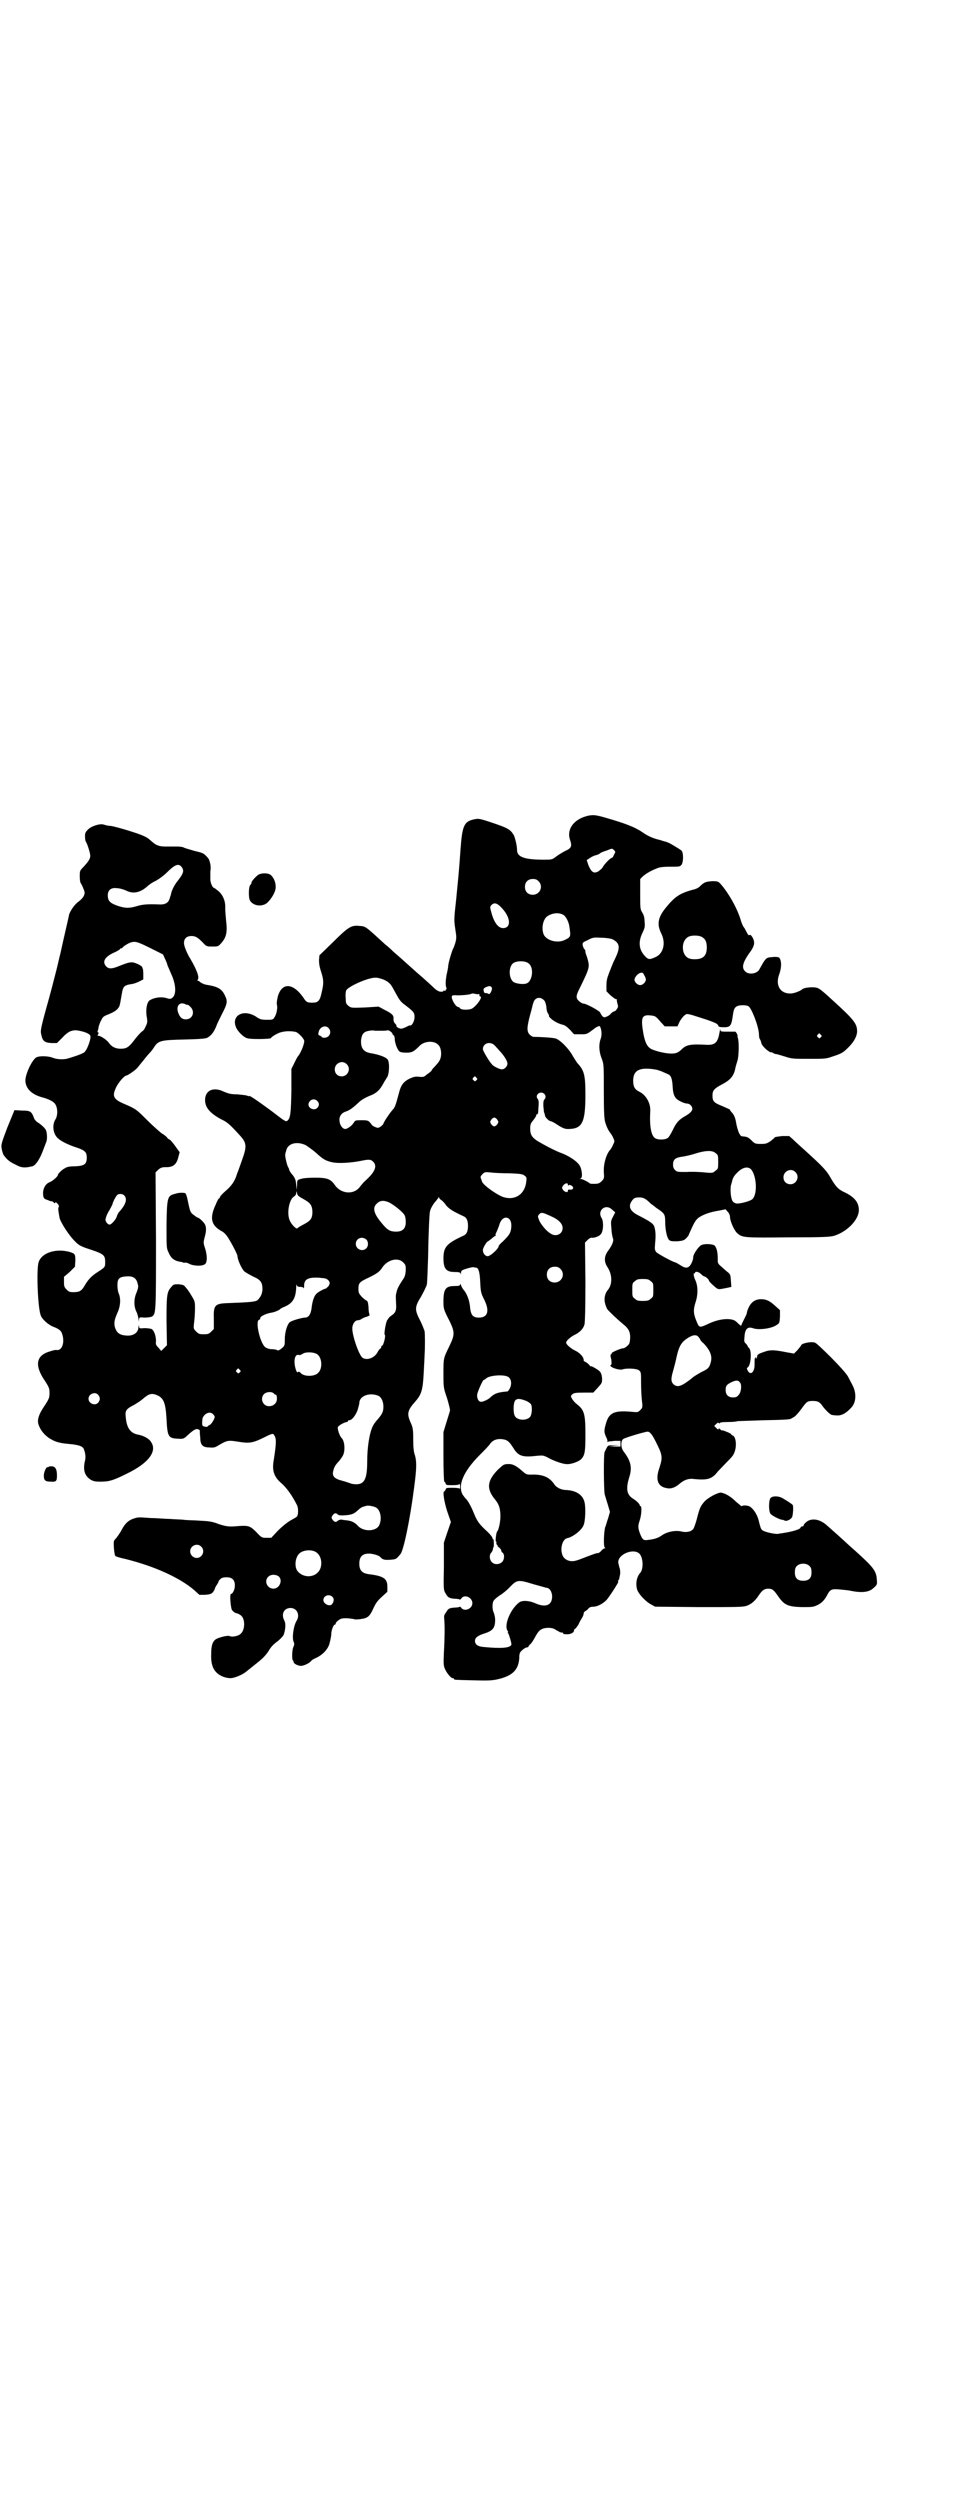 <?xml version="1.0" standalone="no"?>
<!DOCTYPE svg PUBLIC "-//W3C//DTD SVG 20010904//EN"
 "http://www.w3.org/TR/2001/REC-SVG-20010904/DTD/svg10.dtd">
<svg version="1.0" xmlns="http://www.w3.org/2000/svg"
 width="1100pt" height="2850pt" viewBox="0 0 1100 2850"
 preserveAspectRatio="xMidYMid meet">
<g transform="translate(0,2850) scale(0.5,-0.5)"
fill="#000000" stroke="none">
<path d="M1346 3841 c-34 -6 -54 -30 -45 -56 5 -15 3 -19 -13 -26 -5 -3 -14
-8 -19 -12 -9 -7 -10 -7 -28 -7 -44 0 -61 6 -61 22 0 9 -4 26 -7 33 -8 14 -13
17 -52 30 -27 9 -29 9 -39 7 -23 -5 -27 -14 -31 -68 -4 -57 -5 -63 -10 -115
-5 -44 -5 -47 -2 -67 3 -19 3 -21 0 -32 -2 -6 -4 -12 -5 -13 -2 -3 -10 -29
-11 -38 0 -4 -2 -14 -4 -22 -2 -13 -3 -23 0 -30 0 -2 0 -3 -1 -3 -1 0 -2 -1
-1 -2 1 -1 0 -1 -2 -1 -2 1 -3 1 -3 0 0 -2 -3 -2 -6 -2 -5 0 -11 4 -17 10 -1
1 -18 17 -38 34 -20 18 -37 33 -38 34 -1 1 -8 7 -15 13 -7 7 -15 14 -18 16
-47 43 -45 42 -60 43 -18 2 -25 -2 -60 -37 l-31 -30 -1 -11 c0 -8 1 -15 5 -27
6 -19 6 -26 1 -47 -4 -19 -8 -23 -21 -23 -12 0 -14 1 -21 12 -24 34 -49 34
-58 2 -2 -9 -3 -15 -2 -19 2 -7 -1 -22 -6 -29 -3 -5 -5 -5 -17 -5 -13 0 -16 1
-26 8 -29 17 -56 1 -44 -26 4 -9 17 -22 25 -24 8 -3 52 -2 54 0 2 4 18 13 25
14 11 3 26 2 33 0 6 -3 16 -13 18 -19 2 -4 -6 -26 -13 -35 -3 -3 -7 -12 -10
-18 l-6 -12 0 -49 c-1 -51 -2 -63 -9 -69 -4 -3 -5 -2 -39 24 -33 24 -49 35
-49 32 0 -1 -2 0 -4 1 -2 1 -12 2 -22 3 -16 0 -21 2 -31 6 -24 12 -43 3 -43
-19 0 -17 11 -30 37 -44 13 -6 19 -11 40 -34 18 -19 19 -26 8 -57 -4 -11 -9
-26 -12 -33 -5 -17 -12 -27 -27 -40 -7 -6 -12 -12 -12 -13 0 -2 -1 -3 -2 -3
-1 0 -5 -7 -8 -15 -14 -30 -10 -46 12 -59 7 -3 12 -9 16 -15 9 -14 22 -39 22
-43 0 -8 10 -30 16 -35 4 -3 13 -8 21 -12 16 -7 20 -13 20 -29 -1 -10 -3 -15
-10 -23 -4 -5 -16 -6 -70 -8 -29 -1 -32 -5 -31 -36 l0 -23 -6 -6 c-5 -5 -7 -6
-17 -6 -10 0 -12 1 -17 6 -6 6 -7 6 -5 21 1 8 2 22 2 31 0 16 0 17 -8 30 -4 7
-9 14 -10 15 -1 1 -3 4 -5 6 -2 3 -5 4 -14 5 -10 0 -12 0 -16 -5 -11 -12 -12
-17 -12 -78 l1 -56 -6 -6 -7 -7 -6 7 c-6 6 -7 8 -6 15 0 12 -4 24 -10 28 -3 1
-10 2 -16 2 -12 -1 -12 -1 -13 5 0 5 0 4 -1 -2 0 -13 -11 -21 -27 -20 -16 1
-23 6 -27 20 -2 10 -1 16 6 32 7 15 8 32 3 44 -2 4 -3 13 -3 19 0 15 4 19 21
20 15 1 22 -4 25 -16 2 -7 2 -9 -2 -20 -7 -15 -7 -33 0 -46 2 -5 4 -12 4 -16
1 -7 1 -7 1 -1 1 6 1 6 13 5 6 0 13 1 16 2 10 6 10 7 10 174 l-1 155 6 6 c6 5
8 6 19 6 15 0 23 6 27 23 l3 11 -10 14 c-5 7 -11 14 -13 15 -3 1 -5 3 -6 5 -1
1 -6 6 -12 9 -5 4 -20 17 -33 30 -24 24 -26 26 -52 37 -26 11 -29 18 -18 40 6
11 18 25 23 25 2 0 20 12 24 17 2 2 8 10 14 17 6 8 13 16 16 19 3 3 7 9 9 12
9 14 15 16 68 17 39 1 48 2 53 4 9 5 15 13 20 25 2 6 8 18 13 28 13 25 14 30
7 44 -7 15 -17 20 -43 24 -4 1 -9 3 -12 5 -2 2 -5 4 -6 4 -2 0 -2 1 -1 2 5 5
-2 23 -16 47 -7 11 -14 27 -15 35 -1 11 5 18 17 18 9 0 14 -3 26 -15 8 -9 9
-9 22 -9 13 0 13 0 21 9 11 13 13 25 10 50 -1 10 -2 23 -2 28 1 16 -5 30 -15
39 -5 4 -10 8 -11 8 -3 0 -8 12 -8 19 0 5 0 12 0 18 1 5 1 12 0 17 -1 4 -2 8
-3 10 0 1 -3 5 -7 9 -6 6 -9 7 -26 11 -10 3 -21 6 -23 7 -3 2 -10 3 -16 3 -7
0 -19 0 -27 0 -15 0 -22 3 -31 11 -8 7 -10 9 -19 13 -12 6 -62 21 -75 23 -6 0
-13 2 -16 3 -8 3 -28 -3 -36 -11 -6 -6 -7 -8 -7 -16 0 -6 1 -11 2 -12 3 -4 10
-26 10 -32 0 -7 -4 -13 -16 -26 -8 -8 -8 -9 -8 -21 0 -7 1 -14 2 -15 1 -1 4
-7 6 -12 4 -10 4 -11 1 -18 -2 -4 -7 -9 -11 -12 -9 -6 -18 -19 -22 -29 -1 -6
-12 -52 -20 -89 -1 -4 -4 -16 -6 -25 -2 -9 -6 -24 -8 -32 -2 -8 -10 -39 -18
-67 -13 -47 -14 -54 -12 -61 3 -15 7 -19 23 -20 l13 0 13 13 c7 8 15 13 18 14
3 1 7 2 9 2 4 1 23 -3 30 -7 7 -4 7 -5 6 -13 -3 -13 -10 -29 -15 -31 -6 -4
-31 -12 -39 -14 -11 -2 -24 -1 -33 3 -12 4 -33 4 -38 -1 -11 -10 -24 -40 -23
-53 1 -18 16 -31 39 -37 15 -4 27 -10 30 -17 5 -9 5 -25 -1 -34 -7 -12 -5 -30
4 -40 7 -8 25 -17 47 -24 17 -6 21 -10 21 -22 0 -15 -5 -19 -26 -20 -11 0 -19
-1 -23 -4 -7 -3 -17 -13 -17 -16 0 -3 -11 -13 -18 -16 -12 -4 -18 -19 -15 -33
1 -4 3 -6 10 -8 4 -2 8 -3 9 -3 1 1 3 -1 4 -2 3 -3 4 -3 4 -1 0 2 2 1 5 -2 3
-3 4 -5 3 -8 -2 -3 -1 -8 2 -25 3 -11 22 -41 37 -55 7 -7 12 -10 34 -17 30
-10 33 -13 33 -28 0 -12 0 -12 -17 -23 -14 -9 -22 -17 -31 -33 -6 -10 -11 -13
-24 -13 -9 0 -11 1 -16 6 -5 5 -6 7 -6 17 l0 12 13 11 12 12 1 14 c0 15 -1 16
-14 20 -31 8 -63 -2 -70 -24 -5 -16 -2 -103 5 -121 3 -9 18 -22 29 -26 13 -5
18 -9 20 -17 6 -18 0 -37 -12 -36 -3 1 -10 -1 -16 -3 -32 -9 -36 -32 -11 -68
9 -14 10 -17 10 -27 0 -10 -1 -13 -10 -27 -14 -20 -19 -34 -15 -45 4 -12 12
-22 23 -30 14 -9 23 -12 46 -14 22 -2 31 -5 34 -11 4 -10 5 -19 3 -27 -5 -21
-1 -34 12 -43 7 -4 10 -5 23 -5 19 0 28 2 60 18 50 24 70 51 56 72 -4 8 -18
15 -29 17 -18 3 -27 15 -29 40 -2 15 1 19 19 28 5 3 13 8 18 12 16 14 22 16
37 9 13 -7 17 -18 19 -53 2 -40 4 -44 25 -45 12 -1 14 0 19 4 15 14 21 18 26
18 4 -1 6 -2 6 -4 0 -2 0 -9 1 -15 0 -17 5 -23 21 -23 10 -1 13 0 21 5 19 11
21 12 45 8 25 -4 33 -3 59 10 18 9 20 9 22 6 6 -8 6 -17 0 -56 -5 -26 0 -41
20 -57 11 -11 22 -26 33 -48 3 -6 3 -21 0 -25 -1 -2 -9 -6 -16 -10 -8 -5 -18
-13 -28 -23 l-15 -16 -11 0 c-10 0 -11 0 -23 13 -14 14 -18 15 -38 14 -23 -2
-28 -2 -47 4 -15 6 -23 7 -43 8 -13 1 -30 1 -37 2 -7 1 -22 1 -32 2 -10 0 -30
2 -43 2 -27 2 -30 2 -36 0 -15 -4 -23 -11 -32 -28 -3 -6 -9 -14 -12 -18 -6 -6
-6 -6 -5 -23 1 -11 2 -17 4 -18 2 -1 11 -4 21 -6 69 -17 127 -44 159 -72 l11
-10 13 0 c12 1 14 2 18 6 2 3 4 6 4 7 0 1 2 6 5 10 2 3 4 7 4 7 -1 1 1 3 4 6
3 3 7 4 14 4 13 0 19 -6 19 -19 0 -9 -5 -19 -9 -19 -3 0 -1 -28 2 -36 3 -4 6
-7 11 -8 4 -1 9 -4 11 -6 9 -9 8 -33 -2 -41 -5 -5 -19 -8 -25 -5 -5 2 -24 -3
-31 -7 -8 -5 -11 -15 -11 -33 -1 -21 3 -35 13 -44 7 -7 20 -12 31 -12 9 0 28
8 36 15 4 3 15 12 25 20 14 11 20 18 26 27 5 9 11 15 19 21 7 5 13 12 15 15 4
10 6 26 2 33 -8 15 -1 29 14 29 15 0 22 -16 14 -29 -7 -11 -11 -38 -7 -48 2
-4 2 -7 -1 -13 -3 -9 -3 -30 0 -30 0 0 1 -1 1 -3 0 -4 10 -9 17 -9 6 0 19 6
23 11 1 2 6 5 11 7 15 7 27 19 31 33 2 8 4 17 4 21 0 9 5 22 8 22 1 0 2 1 2 2
0 4 8 10 14 12 7 1 13 1 26 -1 4 -1 8 -2 8 -1 1 0 6 0 11 1 14 2 19 6 27 24 6
13 10 18 20 27 l12 11 0 12 c0 18 -9 24 -42 28 -16 2 -22 9 -22 24 0 16 7 23
22 23 8 0 23 -4 26 -8 5 -6 10 -7 23 -6 13 1 13 1 23 13 7 8 22 80 31 151 6
45 6 59 2 74 -3 7 -4 20 -4 37 0 23 -1 27 -6 38 -9 20 -7 28 11 48 14 16 17
26 19 66 1 19 2 37 2 41 1 12 1 47 0 53 -1 3 -5 14 -10 24 -13 25 -13 31 2 55
6 11 12 23 13 27 1 4 2 33 3 64 1 62 3 96 4 102 1 7 8 19 14 25 2 3 5 6 6 8 0
2 1 2 1 0 0 -2 2 -4 5 -6 2 -1 8 -7 11 -12 7 -8 14 -13 40 -25 7 -3 10 -10 10
-22 0 -12 -3 -19 -10 -22 -39 -18 -46 -26 -46 -52 0 -23 6 -31 25 -31 10 0 13
-1 14 -3 0 -3 1 -3 1 0 0 3 1 6 3 7 3 2 20 7 25 7 1 0 4 -1 6 -1 6 0 9 -10 10
-35 1 -21 2 -24 9 -38 13 -26 8 -41 -12 -41 -13 0 -18 5 -20 21 -1 16 -6 30
-13 40 -4 4 -7 10 -8 13 -1 3 -2 4 -2 2 0 -3 -2 -4 -13 -4 -20 0 -25 -7 -25
-35 0 -16 0 -18 14 -45 12 -25 12 -31 0 -56 -14 -29 -14 -27 -14 -63 0 -32 0
-33 8 -56 4 -13 7 -26 7 -28 0 -2 -4 -14 -8 -27 l-7 -23 0 -56 c0 -32 1 -57 2
-57 1 0 2 -2 3 -4 1 -4 2 -4 16 -4 10 0 15 1 16 3 0 1 1 -2 1 -6 0 -4 -1 -7
-1 -5 -1 1 -6 2 -16 2 -14 0 -15 0 -16 -4 -1 -2 -2 -4 -3 -4 -4 0 -1 -21 6
-44 l9 -26 -8 -23 -8 -24 0 -54 c-1 -52 -1 -54 4 -62 5 -9 8 -11 21 -12 6 0
11 -1 11 -2 1 0 3 1 4 3 7 10 25 2 25 -11 0 -13 -18 -20 -25 -11 -1 2 -3 3 -4
3 0 -1 -5 -2 -10 -2 -14 -1 -16 -2 -21 -11 -5 -6 -5 -9 -4 -18 1 -14 1 -39 -1
-74 -1 -24 -1 -29 2 -36 4 -10 14 -22 18 -22 2 0 3 -1 3 -2 0 -2 4 -2 48 -3
37 -1 42 0 58 4 29 8 41 21 43 46 0 11 1 14 7 19 3 3 8 6 10 6 2 0 4 1 4 2 0
1 2 4 6 7 3 4 8 12 11 18 4 7 8 12 12 14 8 5 25 5 32 0 3 -2 7 -4 7 -4 1 0 2
-1 3 -2 1 0 3 -1 5 -1 3 0 4 -1 3 -2 -1 -1 3 -2 9 -2 9 0 16 4 16 9 0 2 1 3 3
4 1 0 4 5 7 9 2 5 6 12 8 15 2 3 4 8 4 10 0 3 2 5 4 6 2 1 5 3 7 6 3 3 6 4 13
4 9 1 20 7 28 15 7 8 29 42 27 42 -1 0 -1 1 0 3 1 1 2 2 2 3 0 1 1 5 2 10 1 6
0 12 -1 15 -1 3 -2 8 -3 12 -2 19 34 34 48 21 9 -9 10 -35 2 -44 -8 -9 -11
-24 -7 -38 3 -10 20 -28 32 -34 l9 -5 100 -1 c85 0 101 0 109 3 11 4 19 11 27
23 8 12 13 16 22 16 10 0 13 -3 24 -19 13 -18 21 -22 52 -23 23 0 27 0 35 4
10 4 18 12 24 24 7 13 10 14 31 12 10 -1 20 -2 23 -3 26 -5 42 -3 52 7 8 7 8
8 7 19 -1 20 -9 29 -50 66 -9 8 -17 15 -19 17 -4 4 -33 30 -48 43 -13 10 -26
13 -37 9 -6 -2 -14 -10 -13 -12 0 -1 -1 -2 -3 -2 -2 0 -4 -1 -4 -3 -2 -4 -19
-9 -39 -12 -4 -1 -9 -1 -12 -2 -7 -1 -32 4 -37 9 -3 3 -4 7 -8 23 -3 11 -10
23 -18 29 -4 4 -18 5 -20 2 0 -1 -6 4 -13 10 -12 12 -24 19 -34 21 -7 1 -30
-11 -39 -21 -8 -10 -10 -12 -17 -40 -3 -11 -7 -22 -9 -23 -4 -5 -15 -7 -24 -5
-15 4 -34 0 -46 -8 -10 -7 -17 -9 -33 -11 -9 -1 -11 0 -16 11 -6 15 -7 20 -2
34 4 12 5 32 2 32 -1 0 -2 1 -2 2 0 3 -7 10 -15 15 -15 9 -17 23 -9 49 7 22 4
37 -13 59 -6 8 -7 23 -1 28 3 3 50 17 56 17 6 0 12 -9 22 -30 12 -24 12 -30 5
-52 -10 -28 -4 -44 18 -47 10 -2 20 3 30 12 9 7 19 11 31 9 31 -3 41 0 54 17
6 6 17 18 24 25 11 11 13 14 16 25 3 13 1 28 -5 32 -2 0 -4 2 -5 4 -4 3 -20 9
-20 8 0 -1 -2 0 -4 2 -3 3 -4 3 -4 1 0 -2 -2 -1 -5 2 l-5 5 4 4 c4 4 5 4 6 3
1 -2 2 -2 2 -1 0 2 7 3 19 3 11 0 21 1 22 2 1 0 28 1 59 2 54 1 62 2 64 4 1 1
4 2 7 4 3 2 10 10 16 18 12 17 14 18 26 18 11 0 15 -2 21 -10 6 -9 19 -22 23
-22 1 0 6 -1 10 -1 10 -1 21 4 33 17 12 12 13 33 4 51 -3 6 -8 15 -11 21 -6
10 -32 38 -64 68 -11 10 -11 10 -21 10 -11 -1 -22 -4 -22 -8 0 0 -4 -5 -8 -10
l-8 -8 -17 3 c-25 5 -36 6 -48 2 -15 -5 -19 -7 -19 -11 0 -2 -1 -4 -2 -5 -2
-1 -2 -1 -1 1 1 2 1 2 -1 1 -2 -1 -2 -4 -2 -17 0 -17 -10 -25 -16 -12 -2 4 -2
5 1 7 7 6 9 39 2 44 -2 2 -3 3 -2 3 0 0 -1 2 -4 6 -5 4 -5 6 -4 16 1 18 7 24
19 20 13 -5 43 -1 54 7 7 4 7 5 8 19 l0 15 -10 9 c-13 12 -21 16 -33 16 -16 0
-26 -9 -32 -28 0 -2 -1 -4 -1 -5 0 -1 -3 -7 -6 -13 -3 -6 -6 -12 -6 -13 0 -3
-3 -1 -12 8 -10 9 -37 7 -61 -4 -24 -11 -23 -11 -30 6 -7 17 -7 26 -1 44 5 16
5 35 -1 48 -4 8 -5 17 -3 16 1 -1 2 0 2 1 0 4 8 3 13 -2 3 -3 7 -6 8 -6 3 0
11 -7 11 -10 0 -2 14 -15 19 -18 4 -2 8 -1 23 2 l9 2 -1 14 c-1 14 -1 15 -9
21 -23 20 -21 17 -21 30 0 15 -3 26 -8 30 -6 3 -23 4 -30 0 -7 -4 -19 -22 -18
-28 0 -3 -2 -9 -4 -13 -6 -12 -13 -13 -26 -4 -5 3 -10 6 -11 6 -4 0 -39 19
-43 23 -4 5 -4 7 -3 20 2 19 1 30 -2 39 -3 7 -9 11 -36 25 -18 9 -23 19 -17
30 6 10 9 11 19 11 9 0 14 -2 27 -15 4 -2 10 -8 15 -11 15 -10 17 -13 17 -28
0 -20 4 -38 9 -43 3 -3 7 -3 18 -3 13 1 16 2 21 7 3 3 6 7 6 8 0 1 4 9 8 18 6
13 10 18 16 22 11 7 26 12 45 15 l15 3 5 -6 c3 -3 5 -8 5 -12 0 -9 10 -31 16
-36 12 -11 15 -11 118 -10 82 0 96 1 105 4 30 10 55 37 55 58 0 17 -9 29 -31
40 -16 7 -22 14 -33 33 -10 18 -19 27 -62 66 -9 8 -20 18 -25 23 l-8 7 -16 0
c-8 -1 -16 -2 -17 -3 0 -1 -5 -5 -10 -9 -8 -5 -10 -6 -21 -6 -12 0 -14 0 -22
8 -7 7 -10 8 -17 9 -7 0 -8 1 -12 9 -2 5 -5 15 -6 22 -2 12 -5 19 -11 25 -2 2
-3 4 -3 5 -1 1 -8 4 -17 8 -20 8 -23 11 -23 24 0 12 3 16 24 27 17 9 25 19 28
35 1 6 4 14 5 18 3 9 4 42 1 51 -1 3 -1 6 -1 7 0 2 -4 8 -5 8 -1 0 -9 0 -18 0
-15 0 -16 0 -16 5 0 2 -1 -1 -2 -7 -4 -23 -10 -29 -30 -28 -36 2 -45 0 -55 -9
-9 -9 -14 -11 -25 -11 -13 0 -34 5 -45 10 -10 5 -15 15 -19 37 -6 35 -3 42 16
40 10 -1 12 -1 22 -13 l11 -12 14 0 15 0 5 11 c3 5 8 12 11 14 5 4 5 4 17 1
45 -14 59 -19 60 -24 1 -3 3 -4 13 -4 14 0 17 3 20 24 2 16 4 21 10 24 6 3 20
3 26 0 7 -4 23 -45 24 -63 0 -6 1 -11 2 -12 1 -1 2 -4 3 -7 0 -3 3 -8 7 -12 5
-6 16 -13 16 -11 0 1 1 0 3 -1 2 -1 5 -3 7 -3 3 0 12 -3 22 -6 15 -5 19 -5 54
-5 36 0 39 0 53 5 22 7 25 9 38 22 12 12 19 25 19 36 0 17 -8 27 -52 67 -28
26 -33 29 -37 31 -8 4 -33 2 -37 -3 -3 -3 -18 -9 -25 -9 -24 -1 -36 18 -27 43
6 16 6 32 0 39 -2 1 -8 2 -15 1 -15 -1 -15 -1 -30 -28 -5 -10 -24 -13 -32 -5
-10 9 -6 22 14 49 4 7 6 11 6 17 0 8 -8 21 -11 17 -1 -1 -2 0 -4 3 -2 4 -5 9
-7 13 -3 3 -7 12 -9 20 -9 28 -27 59 -44 79 -7 8 -8 8 -21 8 -14 -1 -18 -2
-28 -12 -3 -3 -9 -6 -14 -7 -31 -8 -43 -16 -64 -42 -18 -22 -20 -38 -10 -58
11 -22 5 -46 -13 -54 -13 -6 -16 -6 -23 1 -15 15 -17 33 -7 54 6 12 6 15 5 26
0 9 -2 15 -5 20 -5 8 -5 10 -5 42 l0 35 5 5 c6 6 19 14 35 20 5 2 14 3 26 3
24 0 24 0 28 4 5 6 5 29 0 33 -5 4 -27 17 -30 18 -1 0 -3 1 -5 2 -2 0 -8 2
-14 4 -14 3 -28 9 -39 17 -19 13 -41 21 -86 34 -21 6 -25 6 -35 5z m55 -90
c-1 -4 -4 -7 -5 -7 -3 0 -17 -14 -21 -22 -2 -3 -7 -7 -10 -9 -10 -5 -15 -2
-22 14 l-4 12 6 4 c4 3 10 6 14 7 5 1 9 3 11 5 1 1 8 4 15 6 12 5 12 5 16 1 4
-4 4 -4 0 -11z m-987 -27 c7 -9 5 -15 -9 -33 -6 -7 -12 -19 -14 -26 0 -1 -1
-3 -1 -5 -1 -2 -2 -6 -3 -9 -3 -10 -11 -14 -25 -13 -26 1 -37 0 -50 -4 -17 -5
-26 -5 -44 1 -17 6 -22 11 -22 24 0 12 8 18 21 16 6 0 15 -3 20 -5 17 -9 33
-5 49 9 4 4 13 10 20 13 7 4 18 12 24 18 19 19 27 22 34 14z m815 -33 c12 -12
3 -31 -13 -31 -11 0 -18 7 -18 18 0 11 7 18 18 18 6 0 9 -1 13 -5z m-84 -61
c21 -22 22 -46 3 -46 -11 0 -21 13 -27 37 -3 11 -3 12 1 16 6 6 13 4 23 -7z
m141 -16 c5 -3 11 -14 13 -24 4 -26 4 -26 -10 -33 -16 -8 -41 -2 -48 12 -6 14
-2 35 8 42 12 8 27 9 37 3z m317 -51 c7 -4 10 -11 10 -23 0 -19 -8 -27 -28
-27 -14 0 -21 5 -25 16 -5 17 2 34 16 37 9 2 22 1 27 -3z m-206 -4 c18 -9 19
-19 7 -44 -1 -2 -5 -10 -8 -18 -3 -8 -7 -17 -8 -21 -2 -4 -4 -13 -4 -21 l0
-15 9 -9 c6 -5 11 -9 13 -9 1 0 2 0 2 -1 -1 -1 0 -4 1 -9 2 -6 2 -8 -1 -12 -2
-4 -5 -6 -7 -6 -1 0 -4 -2 -7 -5 -2 -3 -7 -6 -10 -7 -5 -2 -6 -2 -10 2 -2 3
-4 6 -4 7 -1 4 -32 21 -39 21 -2 0 -5 2 -9 5 -8 7 -8 12 0 28 25 51 24 50 18
72 -3 8 -5 14 -4 15 0 1 -1 2 -2 4 -2 1 -3 5 -4 8 -1 7 -1 7 12 13 11 6 14 6
31 5 11 0 20 -2 24 -3z m-1051 -22 l26 -13 5 -11 c3 -6 5 -12 5 -13 0 -1 4 -9
8 -19 12 -25 13 -49 3 -56 -4 -3 -6 -3 -15 0 -13 3 -28 0 -37 -6 -6 -5 -9 -22
-6 -38 2 -12 1 -14 -3 -22 -2 -5 -5 -9 -7 -10 -1 0 -9 -8 -16 -17 -15 -20 -20
-23 -34 -23 -12 0 -21 5 -27 14 -5 7 -22 18 -25 15 -1 0 0 1 1 4 1 3 2 4 0 4
-1 0 -2 2 -1 4 1 2 2 6 2 9 1 3 3 10 6 15 4 8 5 9 18 14 14 6 19 10 23 17 2 5
2 6 6 29 3 18 5 20 26 23 3 1 10 3 15 6 l8 4 0 13 c0 6 -1 12 -1 12 -1 0 -2 1
-1 2 0 4 -17 12 -24 12 -7 0 -13 -2 -33 -10 -13 -5 -20 -5 -25 0 -11 11 -4 23
19 33 7 3 12 7 12 7 0 1 1 2 3 2 1 0 3 1 3 2 2 3 15 11 21 12 9 2 15 0 45 -15z
m861 -34 c12 -10 8 -40 -5 -45 -7 -3 -23 -1 -30 3 -11 8 -12 34 -1 43 8 6 29
6 36 -1z m267 -36 c0 -6 -7 -13 -13 -13 -6 0 -13 7 -13 12 0 6 8 15 14 16 4 1
6 0 8 -5 2 -3 4 -8 4 -10z m-597 -1 c12 -6 15 -10 22 -23 12 -22 14 -26 25
-34 21 -16 22 -18 22 -28 0 -9 -6 -20 -10 -19 0 1 -5 -1 -10 -4 -5 -2 -10 -4
-12 -3 -4 0 -11 5 -9 6 0 1 -1 3 -3 5 -3 3 -4 6 -4 11 1 8 -3 12 -21 21 l-13
7 -32 -2 c-31 -1 -31 -1 -37 4 -5 4 -6 6 -6 17 -1 8 0 15 1 18 6 10 52 30 68
29 5 0 14 -3 19 -5z m245 -17 c3 -4 -4 -18 -7 -15 -2 1 -4 2 -6 2 -3 -1 -4 1
-5 4 -1 5 -1 6 4 9 7 3 11 4 14 0z m-29 -15 c1 0 1 -1 1 -3 0 -1 1 -3 2 -3 6
0 -6 -19 -18 -27 -6 -4 -25 -4 -28 0 -1 2 -3 3 -4 3 -6 0 -16 18 -15 24 1 3 3
3 8 3 9 -1 36 1 38 4 1 0 4 0 8 -1 4 -1 7 -1 8 0z m149 -15 c2 -2 4 -8 5 -15
0 -6 2 -13 4 -15 2 -3 2 -5 2 -5 -1 0 0 -2 3 -5 6 -6 16 -12 27 -15 6 -1 11
-5 18 -12 l9 -10 15 0 c15 0 14 0 29 11 7 6 14 9 15 7 4 -6 5 -20 2 -28 -5
-13 -4 -30 2 -45 5 -13 5 -14 5 -75 0 -47 1 -63 3 -70 3 -11 8 -20 11 -24 2
-2 5 -7 7 -11 4 -9 4 -9 0 -17 -2 -5 -5 -10 -7 -12 -8 -9 -15 -31 -14 -50 1
-14 1 -15 -5 -21 -5 -5 -8 -6 -16 -6 -6 0 -10 0 -11 1 -3 3 -17 10 -20 10 -3
0 -3 0 0 2 4 2 2 22 -4 30 -6 9 -23 20 -38 26 -17 6 -43 20 -58 29 -12 8 -16
14 -16 28 0 9 1 12 7 19 4 5 7 10 7 12 0 1 1 2 2 2 2 0 2 0 3 18 1 10 0 14 -2
17 -5 5 0 14 8 14 8 0 13 -9 8 -15 -3 -3 -3 -6 -3 -16 1 -7 1 -14 2 -15 1 -2
1 -3 2 -7 0 -3 9 -12 12 -12 2 0 10 -4 17 -9 11 -7 16 -9 23 -9 33 0 40 14 40
79 0 45 -3 55 -19 72 -2 3 -8 12 -13 21 -10 15 -25 30 -35 34 -4 2 -33 4 -51
4 -2 0 -6 2 -9 5 -7 7 -7 16 1 46 4 13 6 25 7 26 3 13 16 16 25 6z m-818 -9
c2 -1 4 -1 4 -1 0 1 3 -1 6 -4 12 -11 6 -29 -10 -29 -9 0 -14 5 -18 17 -4 15
5 24 18 17z m326 -54 c8 -9 2 -22 -10 -22 -3 0 -6 1 -6 2 0 1 -2 2 -4 3 -4 1
-4 3 -3 7 2 13 16 18 23 10z m118 -6 c7 0 14 0 16 1 3 1 12 -5 12 -9 0 -1 1
-2 2 -2 2 -1 3 -6 3 -11 1 -10 7 -25 12 -27 1 -1 8 -2 14 -2 13 0 17 2 30 15
11 12 34 13 43 3 6 -5 8 -18 6 -28 -2 -8 -4 -11 -15 -23 -3 -3 -6 -6 -6 -8 -1
-1 -5 -5 -10 -8 -7 -6 -8 -7 -18 -6 -9 1 -13 0 -22 -4 -14 -7 -20 -15 -24 -31
-7 -26 -9 -33 -13 -38 -6 -6 -22 -29 -23 -34 -1 -2 -4 -5 -7 -7 -5 -3 -6 -3
-13 0 -4 2 -7 4 -7 5 0 1 -2 3 -4 5 -3 4 -6 5 -18 5 -15 0 -15 0 -19 -6 -4 -7
-15 -14 -19 -14 -6 0 -12 8 -13 17 -2 11 4 20 15 23 8 3 14 7 28 20 6 6 15 11
24 15 17 6 25 14 33 29 3 6 7 11 7 12 6 5 8 33 3 42 -4 6 -21 12 -40 15 -16 3
-22 12 -21 30 2 14 6 19 19 21 6 1 11 1 12 0 0 0 7 0 13 0z m1005 -9 c3 -3 3
-3 0 -6 -3 -3 -3 -3 -6 0 -3 2 -3 3 -1 6 4 4 4 4 7 0z m-747 -22 c3 -2 6 -6 8
-8 2 -2 6 -7 9 -10 8 -9 15 -20 15 -26 0 -6 -6 -13 -13 -13 -4 0 -18 6 -22 11
-6 6 -21 31 -21 35 0 12 13 18 24 11z m-335 -45 c11 -10 3 -28 -11 -28 -9 0
-16 6 -16 16 0 14 17 22 27 12z m708 -13 c3 -1 10 -3 14 -5 4 -2 10 -4 11 -5
7 -2 10 -10 11 -27 1 -21 5 -29 18 -35 5 -3 12 -5 15 -5 6 0 12 -6 12 -12 0
-5 -6 -11 -17 -17 -14 -8 -20 -15 -28 -32 -4 -8 -9 -17 -12 -18 -6 -4 -22 -4
-28 0 -9 6 -13 27 -11 62 1 18 -10 37 -25 44 -10 5 -14 11 -14 25 0 25 16 32
54 25z m-412 -18 c3 -3 3 -3 0 -6 -3 -3 -3 -3 -6 0 -3 2 -3 3 -1 6 4 4 4 4 7
0z m-363 -53 c5 -5 5 -11 0 -16 -7 -7 -21 -1 -20 9 2 10 13 14 20 7z m411 -43
c3 -5 3 -5 0 -10 -2 -3 -5 -5 -7 -5 -2 0 -5 2 -7 5 -3 5 -3 5 0 10 2 3 5 5 7
5 2 0 5 -2 7 -5z m-437 -58 c6 -4 16 -11 24 -18 15 -14 22 -18 37 -21 14 -3
42 -1 63 3 19 4 24 4 29 -1 10 -9 6 -22 -13 -40 -6 -5 -13 -13 -16 -17 -13
-19 -42 -18 -57 2 -10 15 -18 18 -46 18 -13 0 -26 -1 -29 -2 -12 -3 -12 -3
-12 -15 l-1 -11 -1 12 c-1 10 -2 14 -8 22 -5 5 -8 11 -8 12 0 1 -1 4 -3 7 -3
7 -7 25 -6 28 0 2 1 5 2 8 3 17 24 23 45 13z m935 -18 c6 -4 6 -6 6 -20 0 -15
0 -16 -6 -20 -6 -5 -6 -6 -25 -4 -10 1 -29 2 -41 1 -20 0 -22 0 -26 4 -4 4 -5
7 -5 13 0 12 6 16 22 18 7 1 20 4 29 7 22 7 39 8 46 1z m81 -37 c13 -15 15
-57 3 -68 -4 -4 -25 -10 -35 -10 -3 0 -7 2 -9 4 -5 5 -7 26 -5 37 1 4 3 10 3
11 1 5 4 11 10 17 12 13 25 17 33 9z m101 -6 c11 -10 3 -28 -11 -28 -9 0 -16
6 -16 16 0 14 17 22 27 12z m-653 -3 c28 -1 31 -2 36 -6 4 -3 4 -5 3 -13 -3
-29 -26 -44 -53 -35 -16 6 -45 27 -48 35 -1 4 -3 8 -3 9 -1 2 1 5 4 8 5 5 6 5
18 4 6 -1 26 -2 43 -2z m134 -26 c0 -2 1 -3 1 -2 2 4 11 -1 11 -5 0 -4 -4 -5
-10 -4 -1 0 -2 -1 -2 -3 0 -5 -7 -3 -11 2 -3 5 -3 5 0 10 5 6 11 7 11 2z
m-603 -33 c16 -9 19 -14 20 -28 0 -16 -4 -21 -19 -29 -8 -4 -14 -8 -15 -9 -2
-4 -14 8 -18 18 -7 16 -1 48 10 54 3 2 5 5 5 8 0 5 1 5 2 -1 1 -5 4 -7 15 -13z
m-409 8 c7 -8 3 -21 -13 -38 -2 -3 -4 -7 -5 -11 -3 -7 -12 -17 -16 -17 -2 0
-5 2 -7 5 -3 5 -3 6 0 15 2 5 6 12 9 17 2 4 5 9 5 11 1 4 7 16 10 19 3 4 13 4
17 -1z m603 -15 c11 -5 32 -22 36 -29 2 -3 3 -10 3 -16 0 -15 -7 -22 -22 -22
-13 0 -19 3 -30 16 -21 24 -25 38 -14 48 7 7 15 8 27 3z m510 -17 l7 -6 -5
-10 c-5 -9 -5 -12 -4 -23 1 -15 2 -21 4 -27 2 -5 -2 -15 -10 -26 -11 -14 -11
-27 -2 -40 10 -16 11 -37 1 -50 -8 -9 -10 -22 -7 -32 1 -5 4 -11 5 -13 6 -7
24 -24 35 -33 14 -11 18 -19 17 -35 -1 -10 -2 -12 -7 -16 -3 -3 -7 -5 -9 -5
-5 0 -26 -9 -26 -11 0 -2 -1 -3 -2 -3 -1 0 -1 -5 1 -11 1 -8 1 -12 -1 -13 -6
-4 19 -13 27 -10 9 3 32 2 37 -2 5 -4 5 -5 5 -29 0 -14 1 -33 2 -41 2 -15 1
-16 -4 -21 -5 -5 -6 -5 -17 -4 -41 4 -54 -1 -61 -26 -5 -17 -5 -21 2 -35 1 -3
2 -6 1 -7 0 -1 1 -1 2 0 1 1 8 1 15 2 l13 0 0 -6 0 -7 -13 0 -14 1 13 1 13 1
-14 0 c-15 0 -13 1 -21 -15 -3 -5 -2 -89 0 -97 1 -3 4 -14 7 -23 l5 -17 -4
-14 c-3 -8 -5 -17 -7 -21 -3 -12 -4 -44 -1 -46 2 -2 2 -2 0 -2 -2 0 -6 -3 -8
-6 -3 -3 -6 -5 -7 -5 -2 1 -12 -3 -23 -7 -28 -11 -31 -12 -41 -11 -10 2 -17 8
-19 19 -3 14 3 31 12 33 12 2 32 17 37 28 5 8 6 42 3 54 -4 17 -19 27 -43 28
-10 0 -22 6 -26 13 -11 16 -26 23 -52 22 -11 0 -12 0 -22 9 -14 12 -22 16 -33
15 -8 0 -10 -2 -21 -12 -25 -25 -28 -44 -7 -69 9 -11 12 -21 12 -38 0 -13 -4
-31 -7 -34 -3 -2 -5 -25 -3 -24 1 1 1 0 1 -2 -1 -2 0 -4 2 -6 2 -2 3 -3 1 -2
-2 1 -1 -1 3 -3 3 -3 5 -6 5 -7 0 -2 1 -4 3 -5 5 -4 4 -16 -1 -21 -6 -6 -17
-7 -23 -1 -6 5 -7 17 -2 22 2 2 3 5 4 8 0 2 0 4 1 4 1 0 1 4 1 10 0 5 -1 9 -1
9 -1 -1 -2 0 -2 2 0 2 -6 10 -14 17 -16 15 -21 21 -29 41 -6 15 -14 29 -18 32
-1 1 -4 5 -7 9 -12 21 1 53 39 91 10 10 21 21 24 26 7 9 18 12 32 9 8 -2 12
-6 21 -20 11 -18 21 -21 54 -17 13 1 14 1 24 -4 12 -7 34 -15 43 -15 10 -1 29
6 34 12 8 9 9 18 9 57 0 46 -3 55 -20 68 -4 3 -8 8 -10 11 -4 7 -4 7 0 11 3 3
7 4 26 4 l22 0 10 11 c10 11 10 11 10 22 -1 8 -2 12 -6 16 -4 4 -20 13 -20 11
0 -1 -2 1 -4 4 -2 2 -6 5 -8 6 -2 1 -4 2 -4 3 1 7 -8 18 -22 24 -9 5 -18 13
-18 17 0 4 9 12 18 17 13 6 21 14 24 25 1 6 2 35 2 97 l-1 89 6 6 c4 4 8 6 11
5 5 0 15 3 19 8 6 6 7 29 2 37 -11 17 9 34 24 19z m-133 -18 c13 -7 20 -15 20
-24 0 -14 -16 -21 -28 -12 -9 5 -23 22 -26 31 -3 8 -3 8 0 12 4 4 5 5 14 2 5
-2 14 -6 20 -9z m-102 -3 c5 -5 6 -14 4 -25 -2 -9 -5 -13 -18 -26 -6 -5 -10
-10 -10 -11 0 -6 -19 -23 -25 -23 -6 0 -11 7 -11 14 0 5 9 20 12 20 0 0 4 3 8
6 3 3 7 6 8 6 1 0 2 1 1 2 -1 1 1 5 3 9 2 5 5 12 6 16 4 13 14 19 22 12z
m-326 -47 c5 -5 5 -15 0 -20 -9 -9 -24 -2 -24 10 0 8 6 14 14 14 3 0 8 -2 10
-4z m84 -52 c6 -6 6 -7 6 -19 -1 -10 -2 -14 -7 -21 -8 -12 -13 -21 -14 -28 -2
-7 -2 -8 -1 -28 1 -15 -2 -20 -13 -27 -3 -2 -6 -7 -8 -10 -3 -7 -7 -31 -5 -32
3 -2 -3 -25 -6 -25 -1 0 -2 -1 -2 -3 0 -1 -1 -4 -3 -4 -1 -1 -4 -5 -6 -9 -7
-12 -23 -18 -33 -12 -8 4 -24 50 -24 67 0 10 6 19 13 19 2 0 6 1 8 3 2 1 7 4
12 5 6 2 7 3 6 6 -1 2 -2 9 -2 16 -1 11 -2 14 -5 15 -2 1 -7 5 -11 9 -6 7 -7
9 -7 17 0 14 2 16 23 26 19 9 26 14 32 24 12 17 35 23 47 11z m359 -15 c12
-12 3 -31 -13 -31 -11 0 -18 7 -18 18 0 11 7 18 18 18 6 0 9 -1 13 -5z m-536
-22 c3 -1 6 -3 8 -6 2 -4 2 -5 -1 -11 -3 -3 -6 -6 -7 -6 -3 0 -20 -9 -22 -13
-5 -5 -9 -20 -10 -32 -2 -14 -7 -21 -15 -21 -6 0 -28 -6 -34 -10 -6 -4 -12
-22 -12 -39 0 -14 0 -15 -7 -21 -5 -4 -8 -6 -11 -4 -1 1 -7 2 -12 2 -5 0 -11
2 -14 4 -12 8 -24 59 -15 63 2 0 3 2 3 4 0 4 13 10 24 12 8 1 20 6 22 9 1 1 5
3 10 5 18 8 25 19 26 44 0 6 1 8 1 6 1 -4 3 -5 8 -5 5 0 7 -1 8 -3 0 -2 1 0 1
5 0 16 9 20 34 19 6 -1 13 -1 15 -2z m742 -6 c6 -4 6 -6 6 -20 0 -14 0 -16 -6
-20 -4 -4 -7 -5 -18 -5 -11 0 -14 1 -18 5 -6 4 -6 6 -6 20 0 14 0 16 6 20 4 4
7 5 18 5 11 0 14 -1 18 -5z m109 -127 c2 -3 4 -5 4 -6 0 -1 3 -5 8 -9 15 -16
20 -29 16 -43 -3 -12 -6 -15 -21 -22 -7 -4 -18 -10 -23 -15 -23 -18 -32 -21
-41 -13 -6 6 -6 13 -1 30 2 7 6 22 8 32 6 27 12 36 30 46 9 5 16 5 20 0z
m-871 -39 c12 -7 14 -33 3 -43 -8 -9 -33 -9 -40 0 -3 3 -4 3 -6 2 -1 -2 -2 -1
-4 3 -7 19 -4 38 5 36 3 -1 6 0 9 2 6 5 24 5 33 0z m-176 -36 c3 -3 3 -3 0 -6
-3 -3 -3 -3 -6 0 -3 2 -3 3 -1 6 4 4 4 4 7 0z m614 -17 c8 -7 7 -22 -2 -32 0
0 -4 -1 -8 -1 -17 -2 -23 -5 -31 -12 -4 -5 -17 -11 -22 -11 -6 0 -10 8 -9 17
2 9 13 33 15 33 1 0 3 1 5 3 8 8 44 10 52 3z m529 -14 c3 -6 1 -22 -5 -27 -3
-4 -6 -5 -12 -5 -11 0 -17 6 -17 17 0 10 3 13 16 19 10 4 14 3 18 -4z m-1065
-23 c1 -2 4 -3 5 -3 1 0 2 -4 2 -9 0 -10 -8 -17 -18 -17 -14 0 -21 17 -12 27
5 6 18 7 23 2z m-401 -3 c5 -6 5 -12 0 -18 -7 -8 -22 -2 -22 9 0 11 15 17 22
9z m639 -2 c7 -3 12 -13 12 -25 0 -12 -3 -17 -13 -29 -4 -4 -9 -11 -11 -15 -8
-16 -13 -49 -13 -81 0 -39 -6 -52 -25 -52 -5 0 -11 1 -13 2 -3 1 -11 4 -19 6
-19 5 -24 11 -20 24 1 6 5 13 12 20 5 6 10 13 11 17 4 11 2 30 -4 36 -5 5 -10
20 -9 25 1 4 16 12 21 12 1 0 2 1 2 2 0 1 1 2 3 2 6 0 14 10 19 23 2 7 4 14 4
16 0 16 22 25 43 17z m338 -12 c5 -2 10 -6 11 -8 3 -6 2 -23 -2 -28 -7 -9 -27
-9 -34 0 -5 6 -5 28 -1 36 4 6 11 6 26 0z m-715 -30 c2 -2 4 -5 4 -6 0 -5 -8
-18 -12 -19 -2 -1 -4 -2 -4 -3 0 -2 -8 -1 -11 1 -2 1 -2 8 -1 16 0 2 2 6 5 9
6 6 14 7 19 2z m372 -213 c10 -5 14 -25 8 -39 -6 -16 -36 -17 -49 -3 -6 7 -14
11 -21 12 -4 1 -10 1 -14 2 -5 1 -8 0 -11 -2 -4 -4 -7 -4 -12 2 -3 5 -3 5 0
10 4 6 8 6 12 2 2 -2 6 -2 12 -2 19 1 24 3 33 11 5 5 11 9 14 9 3 1 6 2 7 2 3
1 16 -1 21 -4z m-399 -89 c10 -9 3 -26 -10 -26 -8 0 -15 7 -15 15 0 13 16 20
25 11z m259 -11 c12 -5 18 -21 14 -36 -6 -23 -37 -28 -53 -9 -7 9 -6 29 3 39
7 8 24 11 36 6z m1130 -34 c3 -3 4 -7 4 -14 0 -13 -6 -19 -19 -19 -13 0 -19 6
-19 19 0 7 1 11 4 14 7 8 23 8 30 0z m-1212 -23 c10 -9 2 -28 -12 -28 -14 0
-22 17 -12 27 6 6 17 6 24 1z m582 -18 c15 -4 28 -8 29 -8 7 0 13 -9 13 -20 0
-20 -15 -26 -39 -15 -14 6 -30 7 -37 1 -20 -16 -35 -53 -25 -65 1 -2 1 -3 0
-3 -1 0 -1 -1 1 -2 2 -4 8 -23 7 -26 -3 -7 -22 -9 -63 -5 -14 1 -20 6 -20 14
0 7 6 12 22 17 19 6 24 13 24 31 0 6 -2 13 -3 16 -4 7 -4 23 0 28 2 3 8 8 14
12 7 4 16 12 21 17 18 19 20 19 56 8z m-459 -29 c4 -4 3 -11 -1 -16 -5 -7 -20
0 -20 9 0 10 13 15 21 7z"/>
<path d="M590 3706 c-6 -4 -16 -15 -16 -18 0 -2 -1 -4 -3 -6 -3 -3 -4 -20 -2
-31 3 -13 22 -20 37 -12 6 3 17 17 21 28 5 12 1 29 -9 38 -6 5 -20 5 -28 1z"/>
<path d="M17 3130 c-14 -37 -15 -40 -13 -50 1 -5 3 -11 4 -13 8 -11 14 -16 27
-22 14 -8 22 -8 39 -4 7 2 16 15 23 33 3 8 7 18 8 21 3 5 3 20 0 28 -2 5 -12
14 -19 18 -3 2 -7 6 -8 9 -6 16 -8 18 -28 18 l-17 1 -16 -39z"/>
<path d="M399 2978 c-17 -4 -18 -8 -19 -71 0 -49 0 -53 4 -61 6 -15 14 -21 29
-23 2 0 3 -1 4 -1 1 -1 3 -1 4 -1 2 1 7 0 12 -3 12 -5 31 -5 36 1 4 5 4 19 -1
35 -4 12 -4 13 -1 25 4 14 4 22 1 29 -3 6 -14 16 -17 16 -1 0 -5 3 -9 6 -7 5
-8 8 -11 21 -4 19 -4 19 -6 25 -1 2 -2 4 -3 4 -6 1 -15 1 -23 -2z"/>
<path d="M110 2355 c0 -1 -1 -1 -1 0 -3 2 -9 -11 -9 -19 0 -11 3 -14 16 -14
12 -1 14 1 14 14 0 15 -4 21 -13 21 -4 0 -7 -1 -7 -2z"/>
<path d="M1758 2284 c-4 -7 -4 -31 1 -36 4 -4 19 -12 26 -13 2 0 5 -1 6 -2 4
-2 15 3 17 9 2 6 3 24 1 27 -2 2 -9 7 -21 14 -10 7 -26 7 -30 1z"/>
</g>
</svg>
